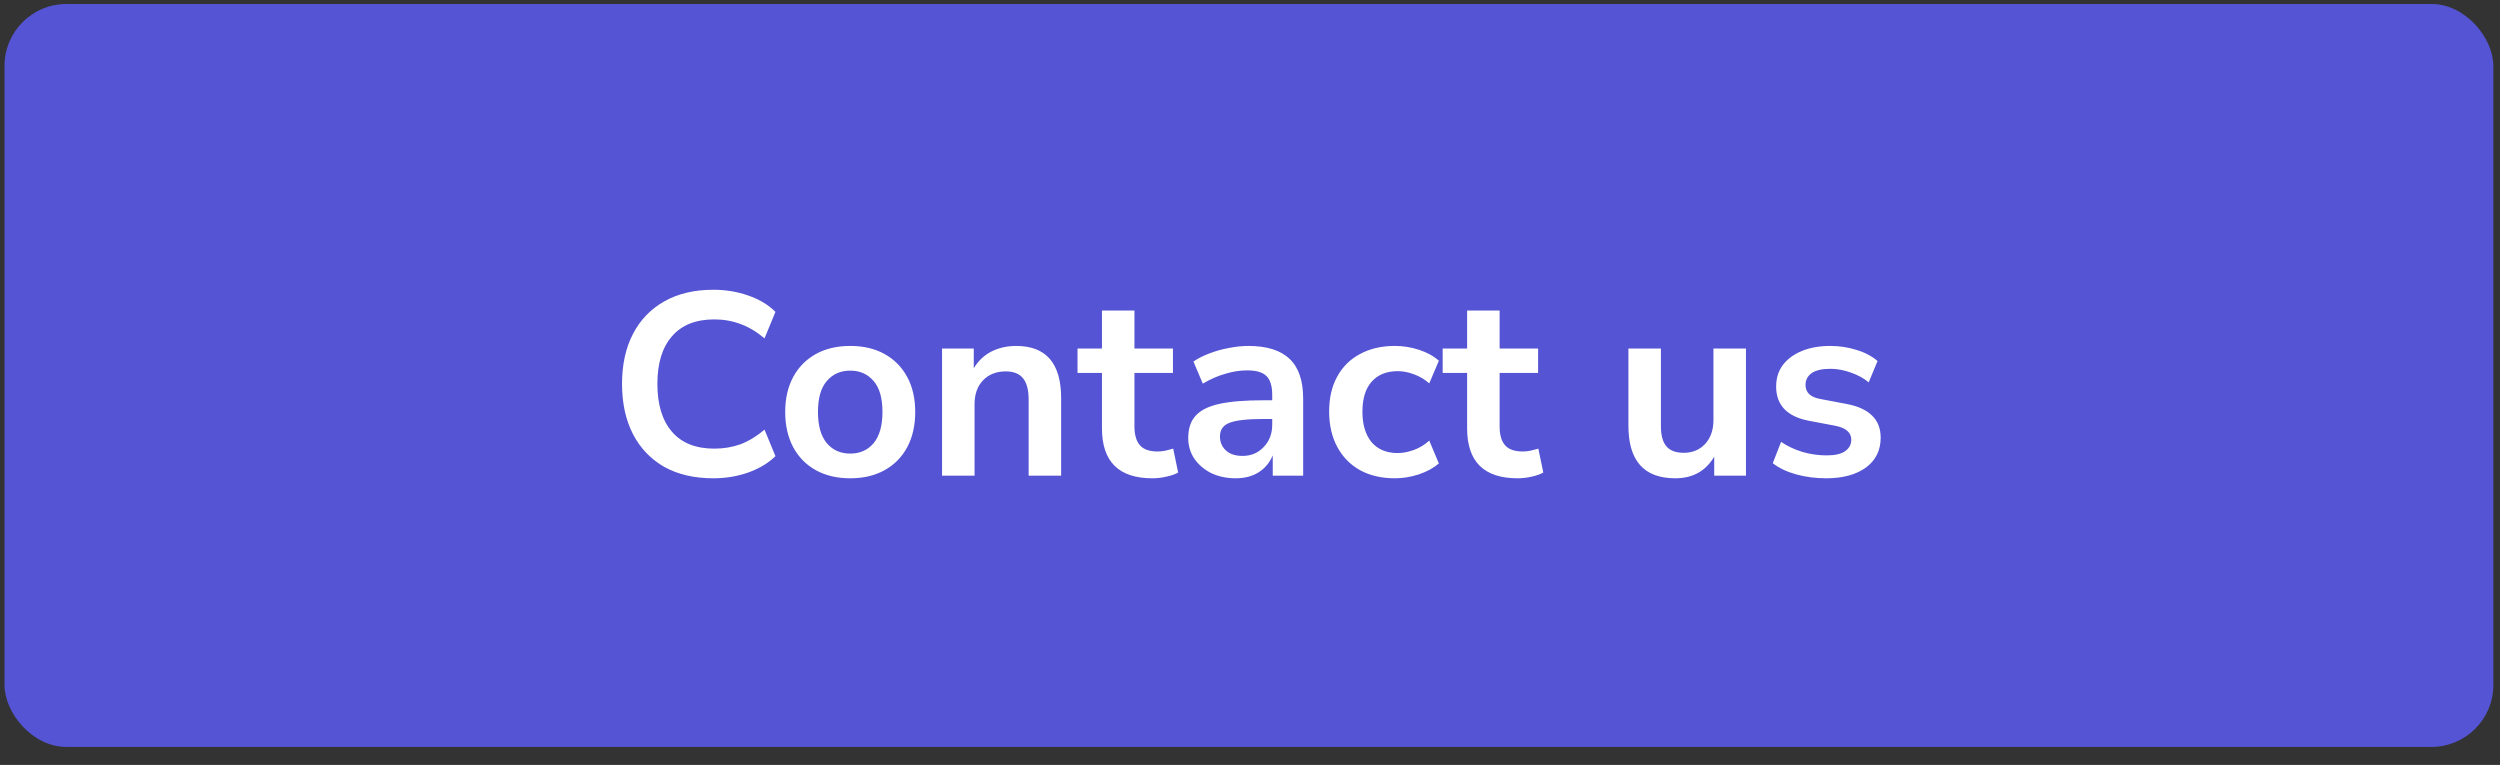 <svg width="134" height="41" viewBox="0 0 134 41" fill="none" xmlns="http://www.w3.org/2000/svg">
<rect x="0" y="0" width="134" height="41" fill="#333333" stroke="none"/>
<g clip-path="url(#clip0_102_470)">
<rect x="0.241" y="0.214" width="133.402" height="39.821" rx="3.318" fill="#5454D4"/>
<path d="M38.233 25.636C37.211 25.636 36.333 25.431 35.599 25.023C34.874 24.605 34.316 24.019 33.926 23.267C33.536 22.505 33.341 21.608 33.341 20.576C33.341 19.545 33.536 18.653 33.926 17.901C34.316 17.148 34.874 16.567 35.599 16.158C36.333 15.74 37.211 15.531 38.233 15.531C38.893 15.531 39.515 15.633 40.1 15.838C40.695 16.042 41.183 16.335 41.564 16.716L40.979 18.137C40.56 17.784 40.133 17.529 39.696 17.371C39.26 17.204 38.79 17.12 38.289 17.12C37.294 17.12 36.537 17.422 36.017 18.026C35.496 18.621 35.236 19.471 35.236 20.576C35.236 21.682 35.496 22.537 36.017 23.141C36.537 23.745 37.294 24.047 38.289 24.047C38.79 24.047 39.26 23.968 39.696 23.81C40.133 23.643 40.56 23.383 40.979 23.029L41.564 24.451C41.183 24.823 40.695 25.116 40.1 25.329C39.515 25.534 38.893 25.636 38.233 25.636ZM45.572 25.636C44.866 25.636 44.252 25.492 43.732 25.204C43.212 24.916 42.807 24.507 42.519 23.977C42.231 23.438 42.087 22.806 42.087 22.082C42.087 21.357 42.231 20.73 42.519 20.2C42.807 19.671 43.212 19.262 43.732 18.974C44.252 18.686 44.866 18.542 45.572 18.542C46.278 18.542 46.891 18.686 47.411 18.974C47.932 19.262 48.336 19.671 48.624 20.2C48.912 20.73 49.056 21.357 49.056 22.082C49.056 22.806 48.912 23.438 48.624 23.977C48.336 24.507 47.932 24.916 47.411 25.204C46.891 25.492 46.278 25.636 45.572 25.636ZM45.572 24.312C46.092 24.312 46.51 24.126 46.826 23.754C47.142 23.373 47.3 22.816 47.3 22.082C47.3 21.338 47.142 20.786 46.826 20.423C46.51 20.052 46.092 19.866 45.572 19.866C45.051 19.866 44.633 20.052 44.317 20.423C44.001 20.786 43.843 21.338 43.843 22.082C43.843 22.816 44.001 23.373 44.317 23.754C44.633 24.126 45.051 24.312 45.572 24.312ZM50.494 25.497V18.681H52.194V19.74C52.427 19.35 52.738 19.053 53.128 18.848C53.528 18.644 53.974 18.542 54.466 18.542C56.074 18.542 56.877 19.476 56.877 21.343V25.497H55.135V21.427C55.135 20.897 55.033 20.512 54.829 20.27C54.633 20.028 54.327 19.907 53.909 19.907C53.398 19.907 52.989 20.07 52.682 20.395C52.385 20.711 52.236 21.134 52.236 21.664V25.497H50.494ZM61.769 25.636C59.966 25.636 59.065 24.744 59.065 22.96V19.991H57.755V18.681H59.065V16.646H60.807V18.681H62.87V19.991H60.807V22.862C60.807 23.308 60.905 23.643 61.1 23.866C61.295 24.089 61.611 24.2 62.048 24.2C62.178 24.2 62.312 24.186 62.452 24.159C62.591 24.121 62.735 24.084 62.884 24.047L63.149 25.329C62.981 25.422 62.768 25.497 62.508 25.552C62.257 25.608 62.011 25.636 61.769 25.636ZM66.24 25.636C65.748 25.636 65.306 25.543 64.916 25.357C64.535 25.162 64.233 24.902 64.01 24.577C63.796 24.251 63.689 23.884 63.689 23.476C63.689 22.974 63.819 22.579 64.08 22.291C64.34 21.994 64.763 21.78 65.348 21.65C65.933 21.52 66.719 21.455 67.703 21.455H68.191V21.162C68.191 20.697 68.089 20.363 67.885 20.158C67.68 19.954 67.336 19.852 66.853 19.852C66.472 19.852 66.082 19.912 65.682 20.033C65.283 20.145 64.879 20.321 64.47 20.563L63.968 19.378C64.21 19.211 64.493 19.067 64.818 18.946C65.153 18.816 65.501 18.718 65.864 18.653C66.235 18.579 66.584 18.542 66.909 18.542C67.903 18.542 68.642 18.774 69.125 19.238C69.608 19.694 69.85 20.405 69.85 21.371V25.497H68.219V24.409C68.061 24.79 67.81 25.092 67.466 25.315C67.123 25.529 66.714 25.636 66.24 25.636ZM66.602 24.437C67.058 24.437 67.434 24.279 67.731 23.963C68.038 23.647 68.191 23.248 68.191 22.765V22.458H67.717C66.844 22.458 66.235 22.528 65.891 22.667C65.557 22.797 65.39 23.039 65.39 23.392C65.39 23.698 65.497 23.949 65.71 24.145C65.924 24.34 66.221 24.437 66.602 24.437ZM74.768 25.636C74.052 25.636 73.43 25.492 72.9 25.204C72.371 24.906 71.962 24.488 71.674 23.949C71.386 23.41 71.242 22.779 71.242 22.054C71.242 21.329 71.386 20.707 71.674 20.186C71.962 19.657 72.371 19.253 72.9 18.974C73.43 18.686 74.052 18.542 74.768 18.542C75.205 18.542 75.637 18.611 76.064 18.751C76.492 18.89 76.845 19.085 77.123 19.336L76.608 20.549C76.366 20.335 76.092 20.172 75.785 20.061C75.488 19.949 75.2 19.894 74.921 19.894C74.317 19.894 73.848 20.084 73.514 20.465C73.188 20.837 73.026 21.371 73.026 22.068C73.026 22.755 73.188 23.299 73.514 23.698C73.848 24.089 74.317 24.284 74.921 24.284C75.191 24.284 75.479 24.228 75.785 24.117C76.092 24.005 76.366 23.838 76.608 23.615L77.123 24.841C76.845 25.083 76.487 25.278 76.05 25.427C75.623 25.566 75.195 25.636 74.768 25.636ZM81.341 25.636C79.539 25.636 78.638 24.744 78.638 22.96V19.991H77.327V18.681H78.638V16.646H80.38V18.681H82.442V19.991H80.38V22.862C80.38 23.308 80.477 23.643 80.672 23.866C80.868 24.089 81.183 24.2 81.62 24.2C81.75 24.2 81.885 24.186 82.024 24.159C82.164 24.121 82.308 24.084 82.456 24.047L82.721 25.329C82.554 25.422 82.34 25.497 82.08 25.552C81.829 25.608 81.583 25.636 81.341 25.636ZM89.792 25.636C88.119 25.636 87.283 24.697 87.283 22.82V18.681H89.025V22.848C89.025 23.331 89.123 23.689 89.318 23.922C89.513 24.154 89.824 24.27 90.252 24.27C90.716 24.27 91.097 24.112 91.395 23.796C91.692 23.471 91.841 23.044 91.841 22.514V18.681H93.583V25.497H91.882V24.479C91.427 25.25 90.73 25.636 89.792 25.636ZM97.891 25.636C97.315 25.636 96.776 25.566 96.274 25.427C95.772 25.287 95.354 25.088 95.02 24.828L95.466 23.685C95.81 23.917 96.195 24.098 96.623 24.228C97.05 24.349 97.478 24.409 97.905 24.409C98.351 24.409 98.681 24.335 98.894 24.186C99.118 24.028 99.229 23.824 99.229 23.573C99.229 23.183 98.941 22.932 98.365 22.82L96.971 22.556C95.791 22.333 95.201 21.719 95.201 20.716C95.201 20.27 95.322 19.884 95.564 19.559C95.814 19.234 96.158 18.983 96.595 18.806C97.031 18.63 97.533 18.542 98.1 18.542C98.583 18.542 99.048 18.611 99.494 18.751C99.94 18.881 100.321 19.081 100.637 19.35L100.163 20.493C99.893 20.27 99.568 20.093 99.187 19.963C98.816 19.833 98.458 19.768 98.114 19.768C97.659 19.768 97.32 19.847 97.097 20.005C96.883 20.163 96.776 20.372 96.776 20.632C96.776 21.041 97.041 21.292 97.57 21.385L98.964 21.65C99.568 21.761 100.023 21.966 100.33 22.263C100.646 22.56 100.804 22.96 100.804 23.462C100.804 24.14 100.539 24.674 100.01 25.064C99.48 25.445 98.774 25.636 97.891 25.636Z" fill="white"/>
</g>
<defs>
<clipPath id="clip0_102_470">
<rect x="0.241" y="0.214" width="133.402" height="39.821" rx="2.655" fill="white"/>
</clipPath>
</defs>
</svg>
